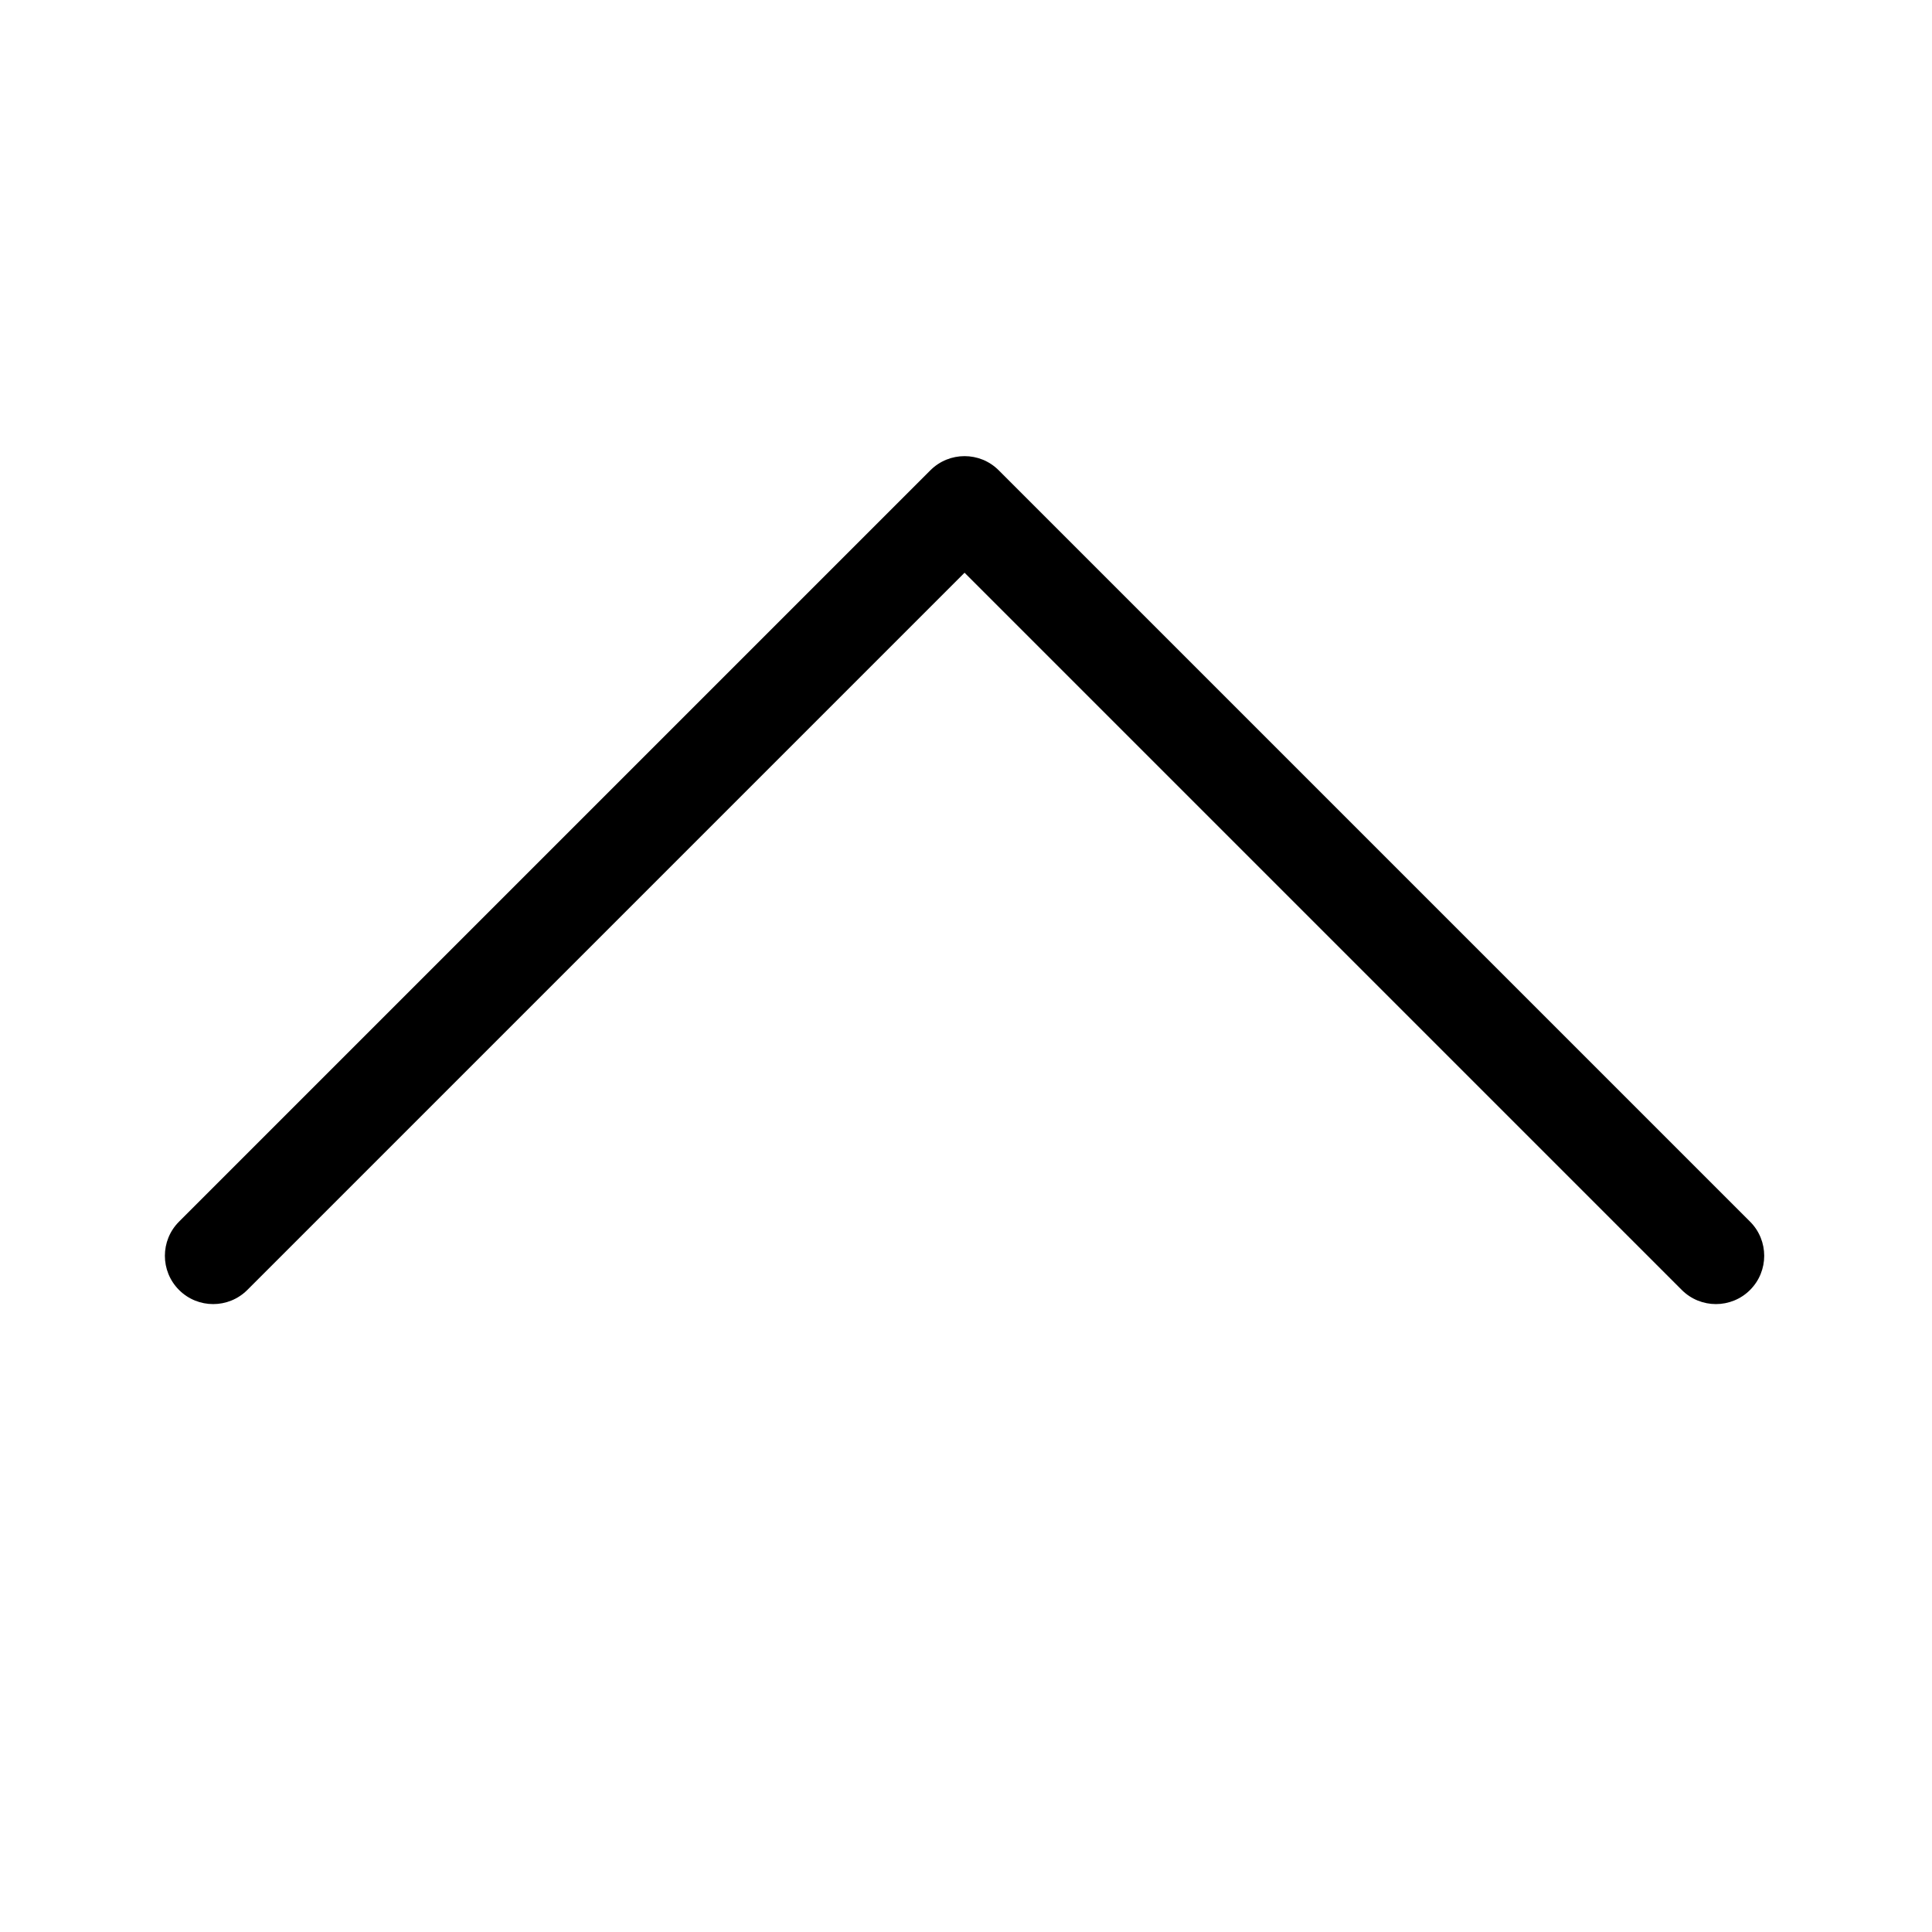 <?xml version="1.0" encoding="UTF-8"?>
<svg width="20px" height="20px" viewBox="0 0 20 20" version="1.1" xmlns="http://www.w3.org/2000/svg" xmlns:xlink="http://www.w3.org/1999/xlink">
    <!-- Generator: Sketch 60.1 (88133) - https://sketch.com -->
    <title>02 - icon/arrow-up</title>
    <desc>Created with Sketch.</desc>
    <g id="02---icon/arrow-up" stroke="none" stroke-width="1" fill="none" fill-rule="evenodd">
        <path d="M4.485,7 C4.761,7 4.985,7.224 4.985,7.5 L4.985,18 L15.485,18 C15.761,18 15.985,18.224 15.985,18.5 C15.985,18.776 15.761,19 15.485,19 L4.485,19 C4.209,19 3.985,18.776 3.985,18.5 L3.985,7.5 C3.985,7.224 4.209,7 4.485,7 Z" id="Combined-Shape" fill="#000000" transform="translate(9.985, 13) rotate(135) translate(-9.985, -13) "></path>
    </g>
</svg>